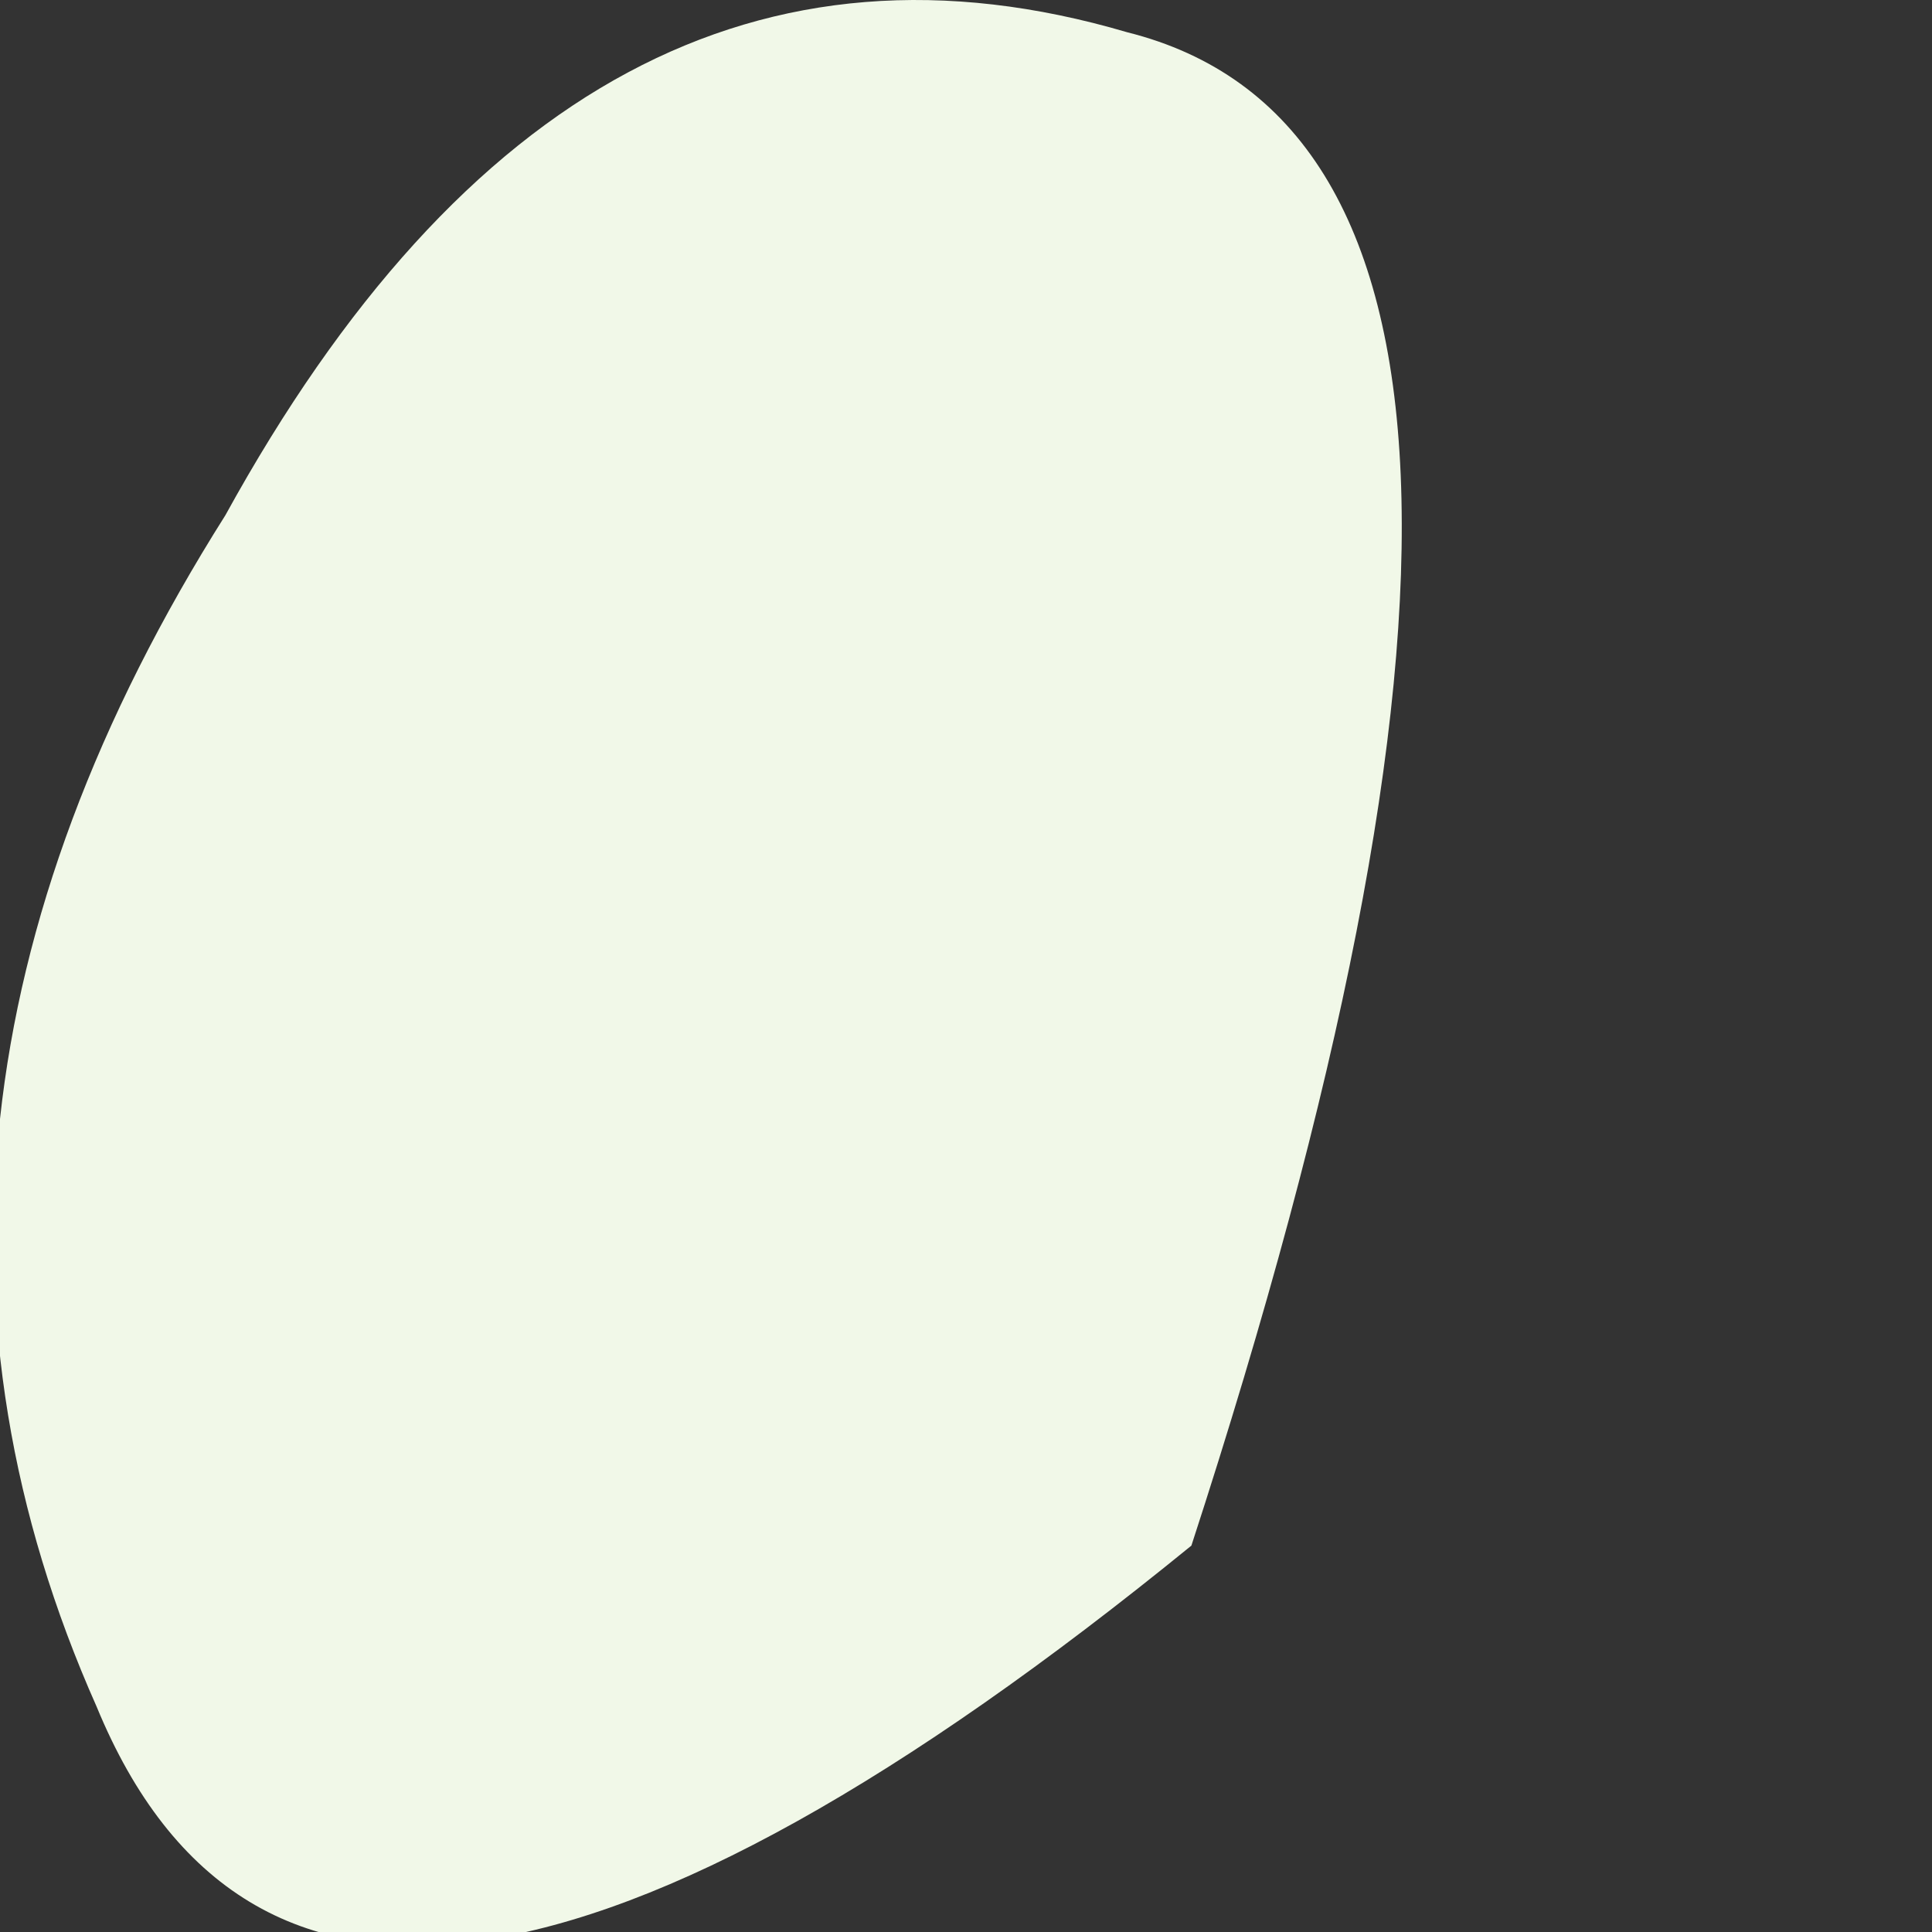 <?xml version="1.0" encoding="utf-8"?>
<svg version="1.1" id="Layer_1"
xmlns="http://www.w3.org/2000/svg"
xmlns:xlink="http://www.w3.org/1999/xlink"
width="3px" height="3px"
xml:space="preserve">
<rect width="100%" height="100%" fill="#333333" stroke="none"/>
<g id="PathID_3968" transform="matrix(1, 0, 0, 1, 0, 0)">
<path style="fill:#F1F8E8;fill-opacity:1" d="M1.85 2.4Q0.5 3.5 0.15 2.65Q-0.25 1.75 0.35 0.8Q0.9 -0.2 1.75 0.05Q2.55 0.25 1.85 2.4" />
</g>
</svg>
